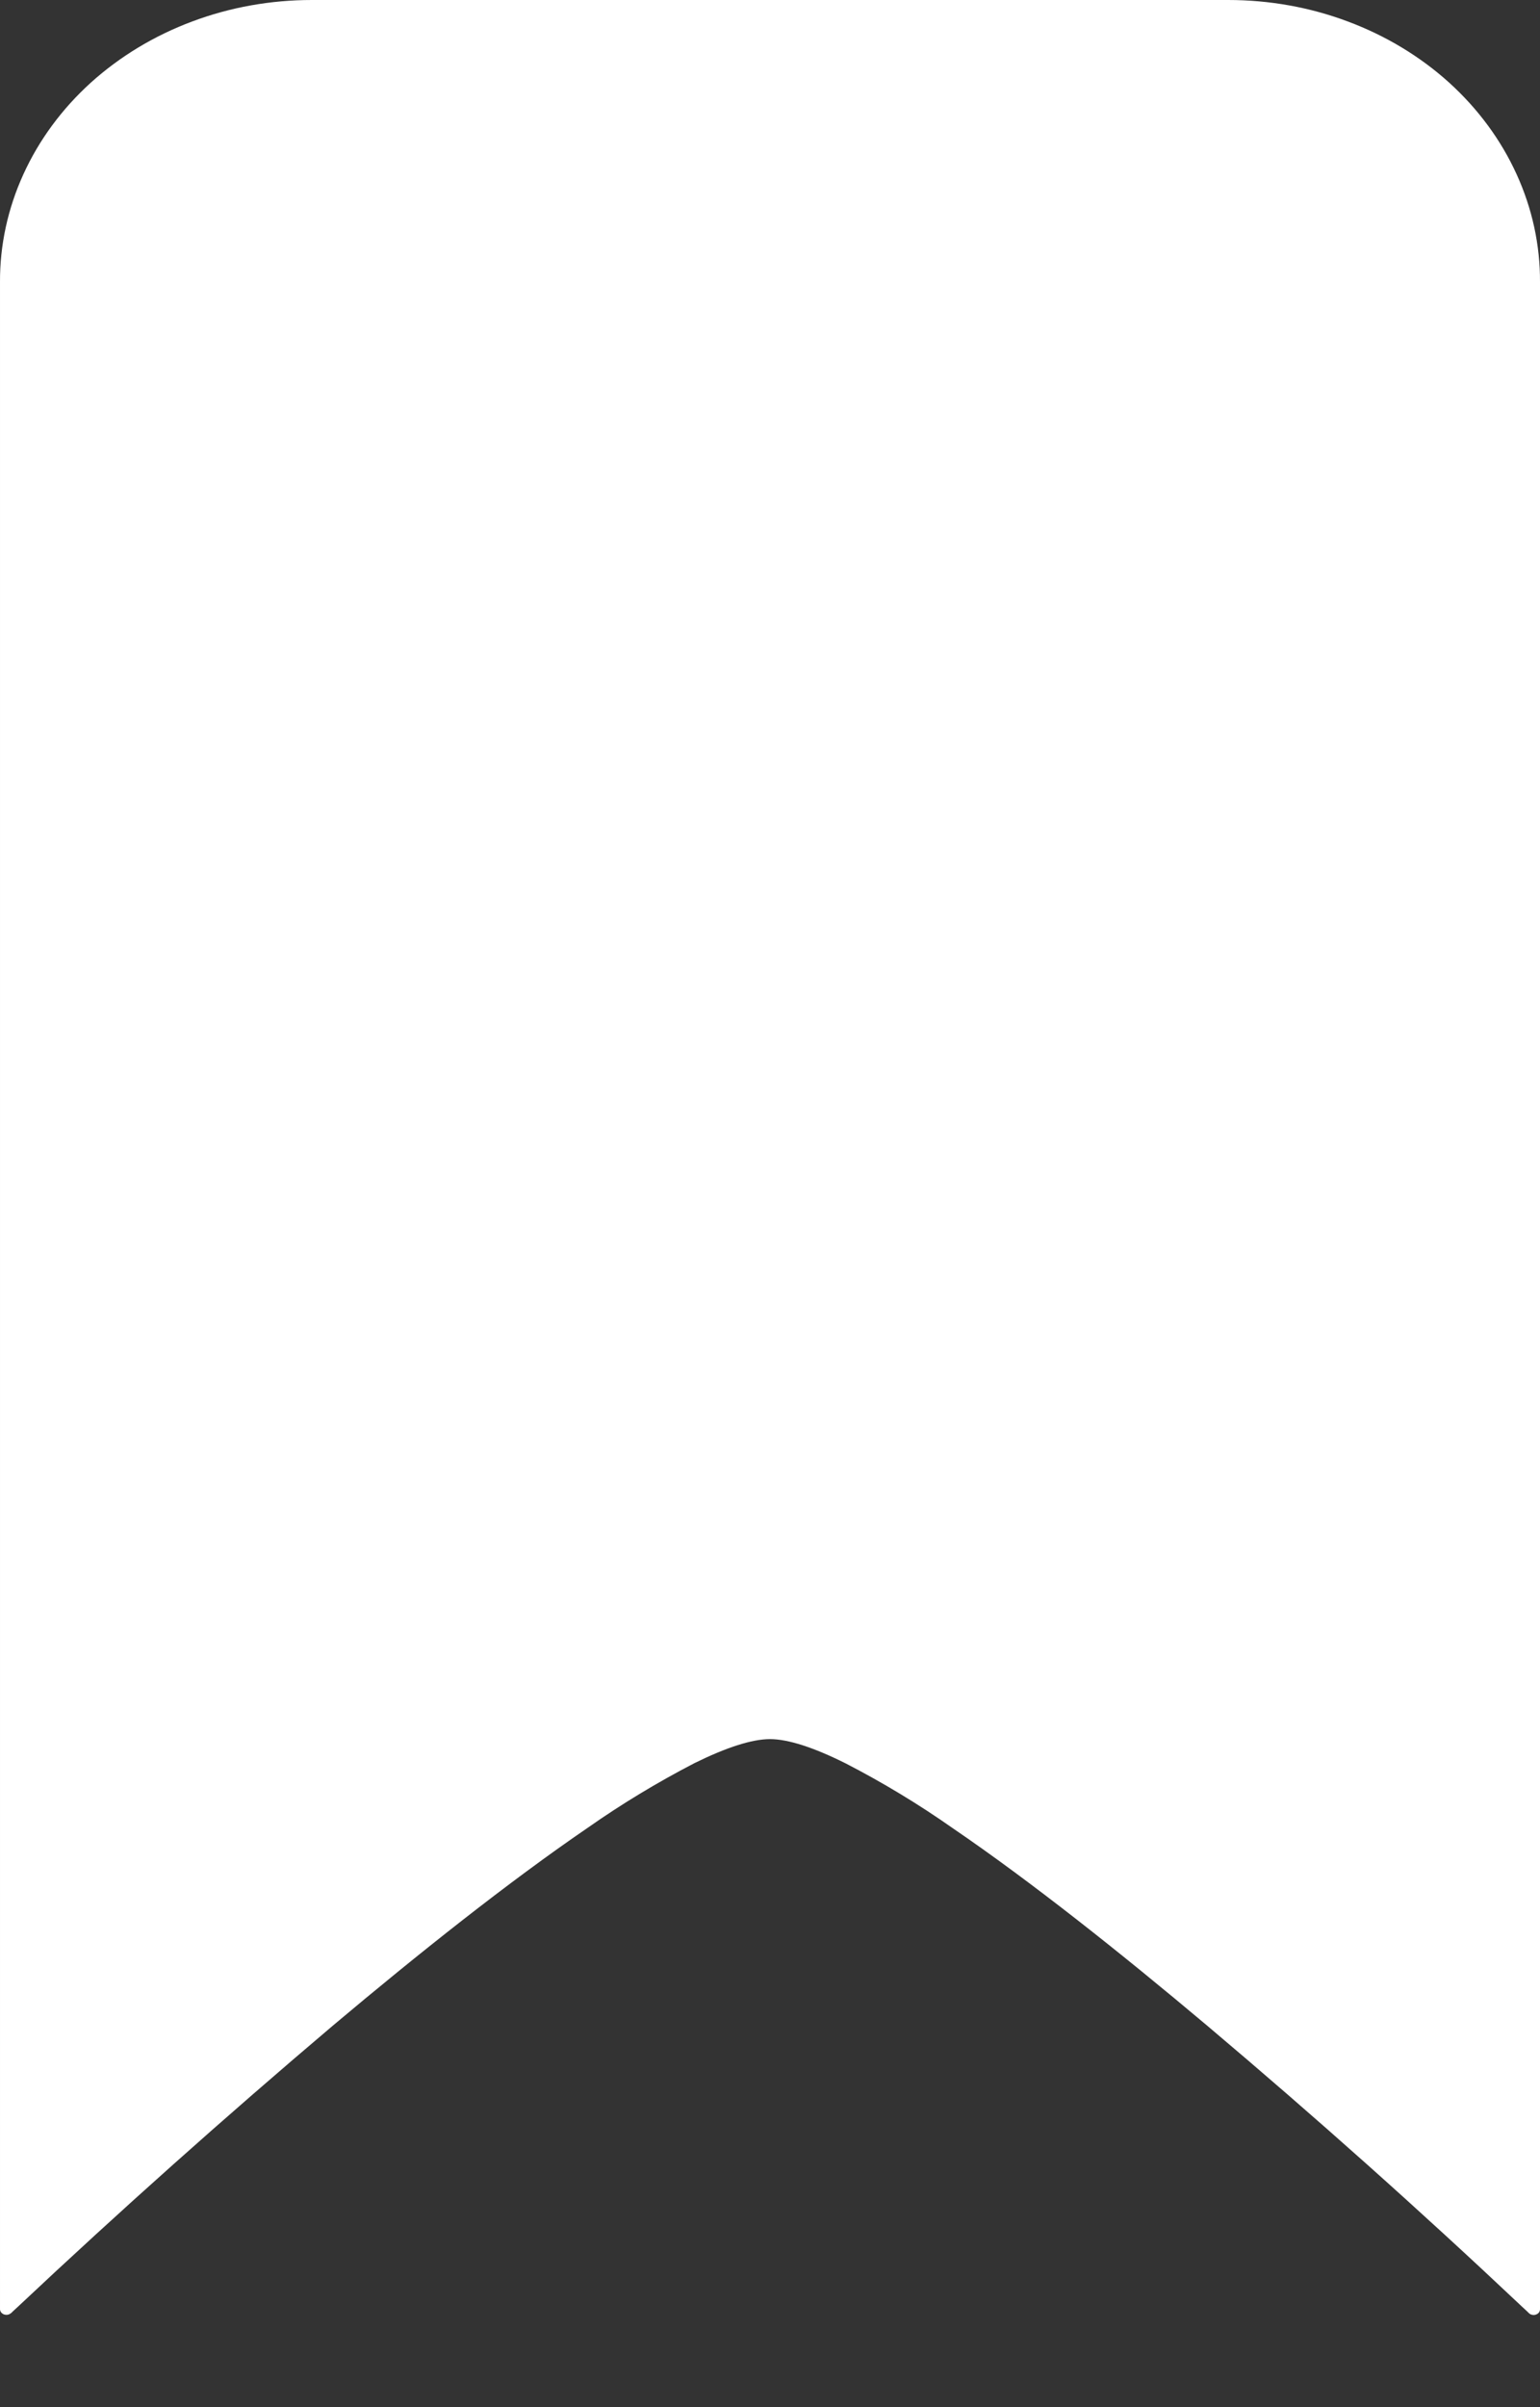 <svg width="16" height="25" viewBox="0 0 16 25" fill="none" xmlns="http://www.w3.org/2000/svg">
<rect x="0" y="0" width="16" height="25" fill="#333333" stroke="none"/>
<path fill-rule="evenodd" clip-rule="evenodd" d="M8 18.062C8.189 18.062 8.455 18.149 8.784 18.313C9.172 18.513 9.544 18.738 9.897 18.986C10.716 19.544 11.653 20.29 12.541 21.037C13.662 21.983 14.754 22.957 15.815 23.958L15.868 24.007L15.885 24.024C15.895 24.033 15.906 24.039 15.919 24.041C15.933 24.044 15.946 24.043 15.959 24.038C15.971 24.034 15.981 24.026 15.989 24.017C15.996 24.007 16 23.995 16 23.983V2.931C16.002 2.546 15.919 2.165 15.757 1.81C15.595 1.454 15.357 1.131 15.056 0.858C14.755 0.586 14.397 0.37 14.003 0.223C13.609 0.075 13.187 -0 12.76 1.01085e-06H3.24C2.814 -0 2.391 0.075 1.997 0.223C1.603 0.37 1.246 0.586 0.944 0.858C0.643 1.131 0.405 1.454 0.243 1.81C0.081 2.165 -0.002 2.546 2.76566e-05 2.931V23.983C0 23.995 0.005 24.006 0.012 24.016C0.02 24.025 0.03 24.033 0.042 24.037C0.054 24.041 0.067 24.042 0.08 24.04C0.092 24.038 0.104 24.032 0.113 24.024H0.115L0.132 24.007L0.185 23.958C1.248 22.959 2.34 21.985 3.459 21.037C4.347 20.29 5.285 19.544 6.103 18.985C6.456 18.737 6.828 18.512 7.216 18.311C7.545 18.149 7.811 18.062 8 18.062Z" fill="white"/>
</svg>
